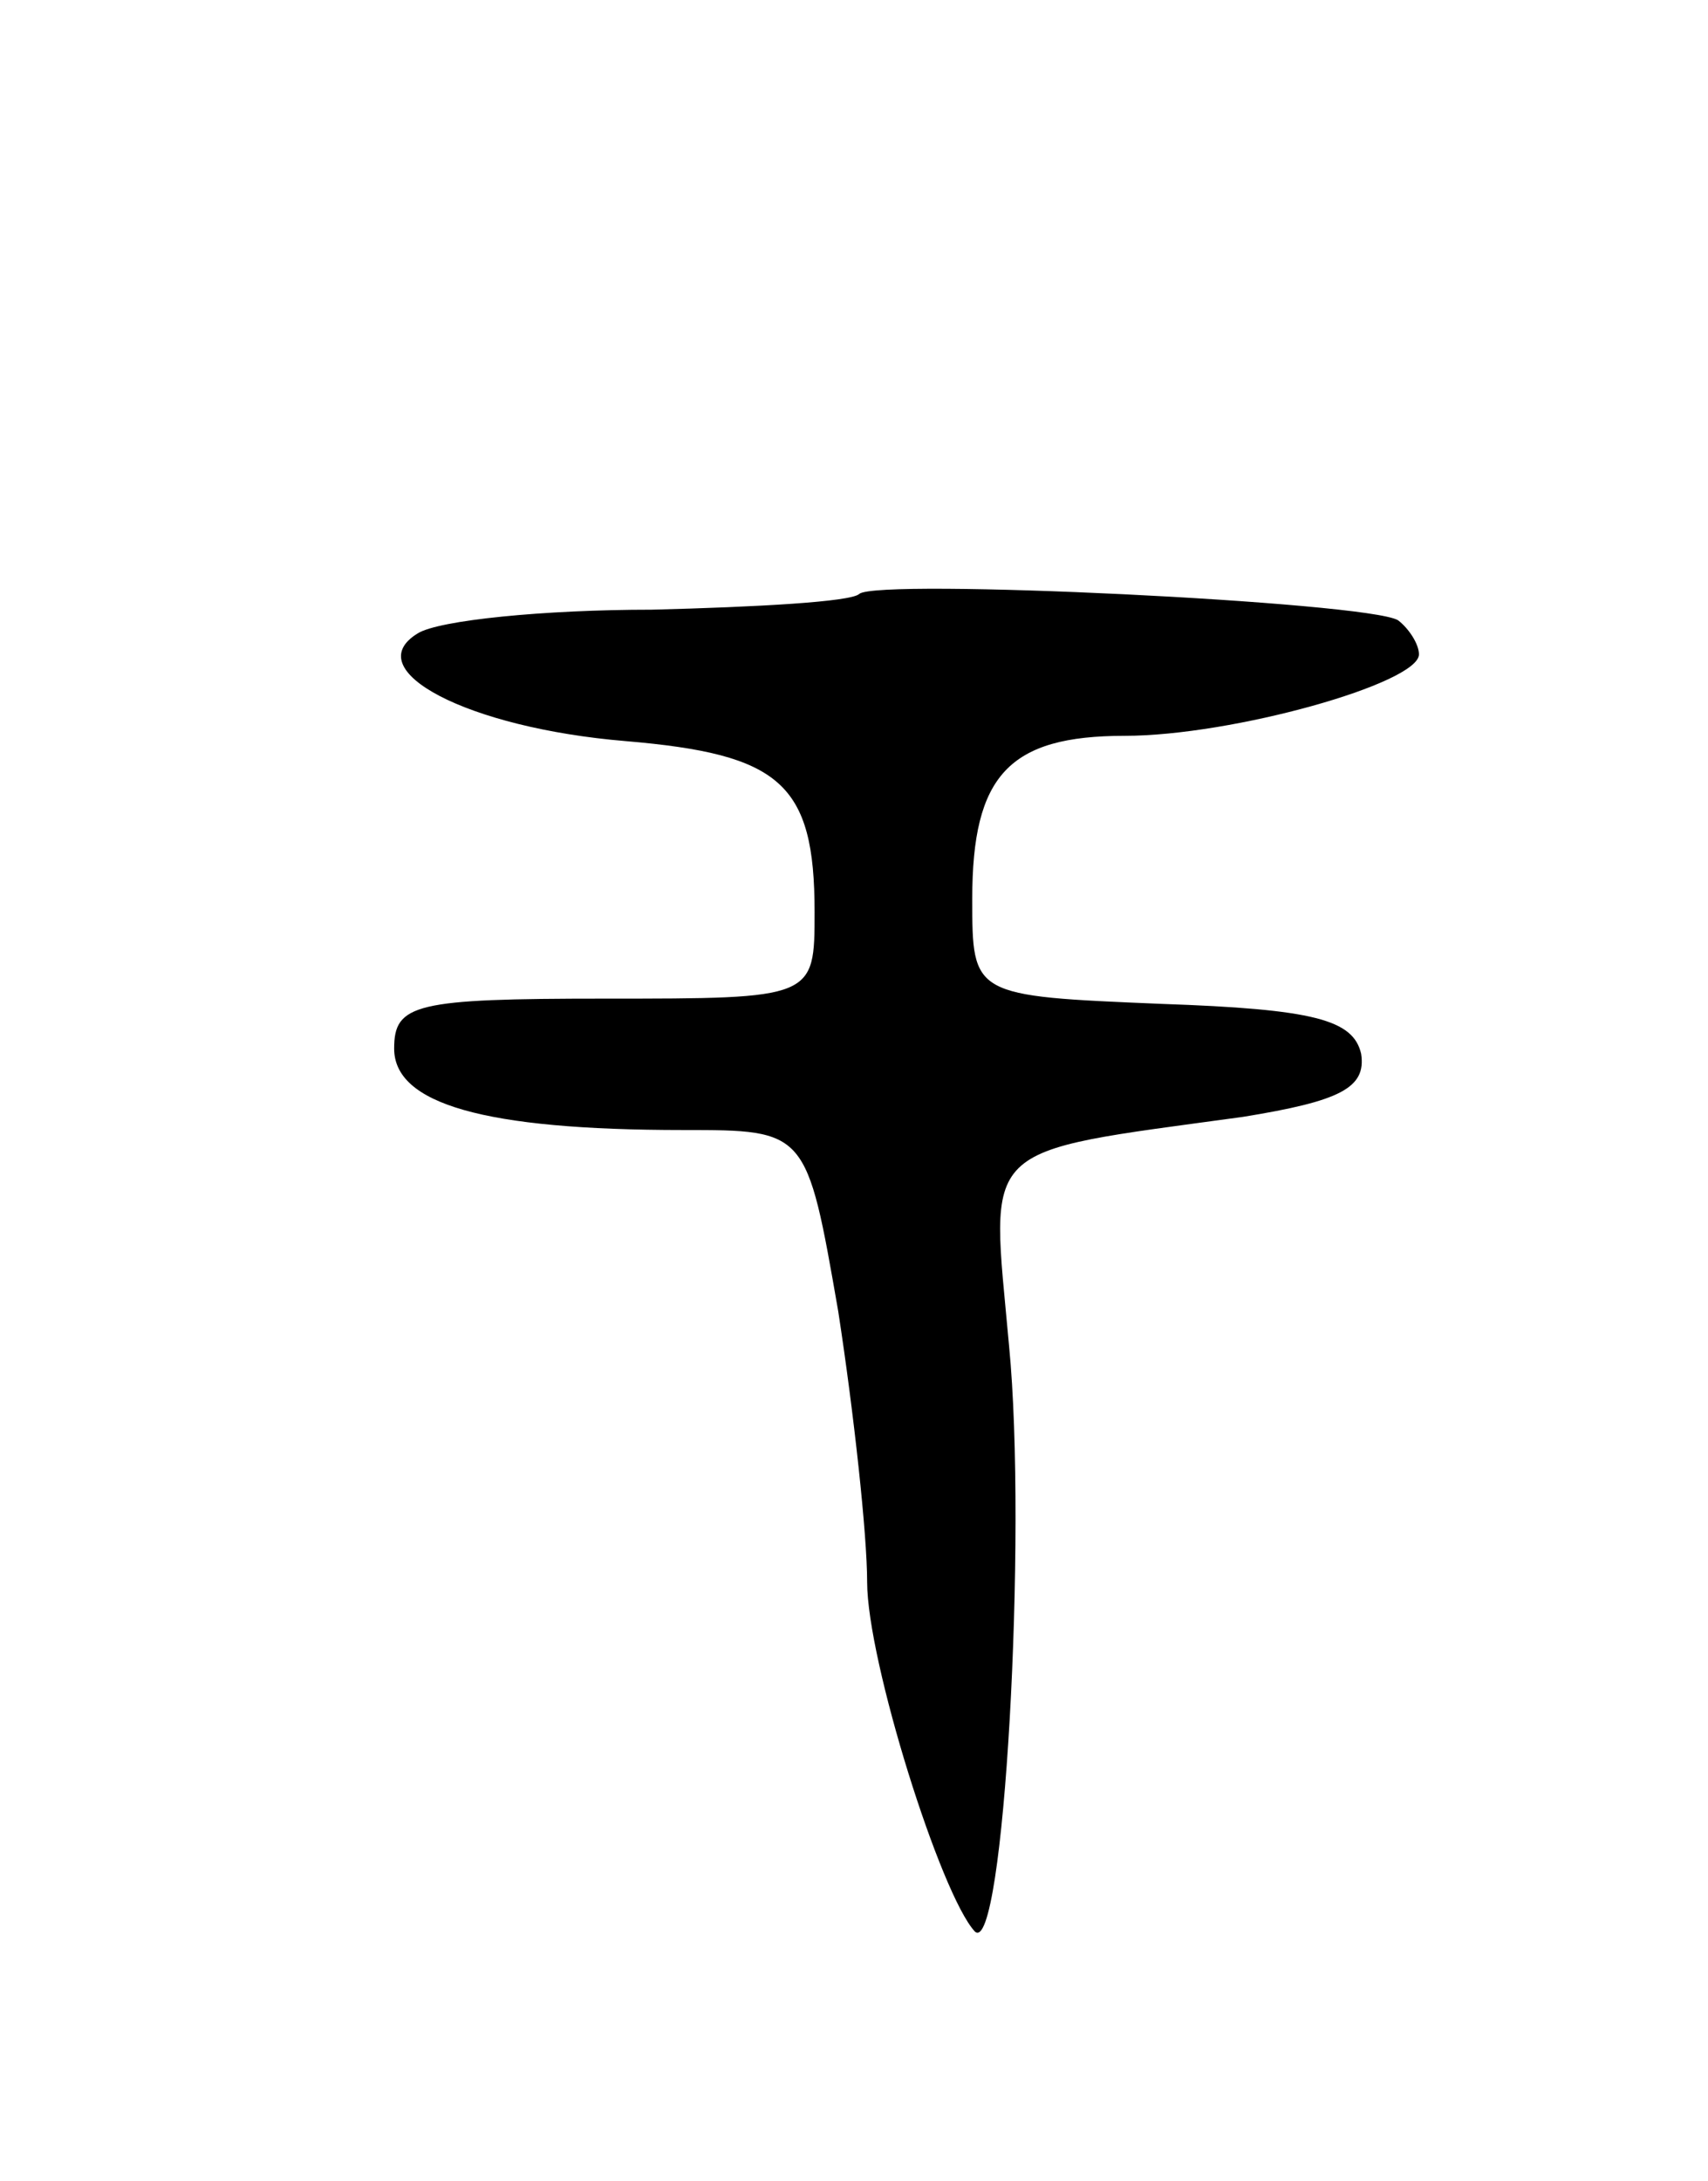 <svg version="1.0" xmlns="http://www.w3.org/2000/svg"
 width="65pt" height="83pt" viewBox="0 0 65 83"
 preserveAspectRatio="xMidYMid meet">
<g transform="translate(0,83) scale(0.1,-0.1)"
fill="#000000" stroke="none">
<path d="M327 604 c-3 -3 -39 -5 -79 -6 -41 0 -81 -4 -89 -9 -23 -14 19 -36
79 -41 59 -5 72 -16 72 -65 0 -33 0 -33 -80 -33 -72 0 -80 -2 -80 -19 0 -21
34 -31 110 -31 47 0 47 0 59 -69 6 -39 11 -85 11 -103 0 -30 28 -119 41 -133
11 -10 20 151 13 223 -7 78 -13 73 89 87 37 6 47 11 45 24 -3 13 -18 17 -76
19 -72 3 -72 3 -72 40 0 47 14 62 58 62 41 0 112 20 112 31 0 4 -4 10 -8 13
-12 7 -198 16 -205 10z"/>
</g>
</svg>
